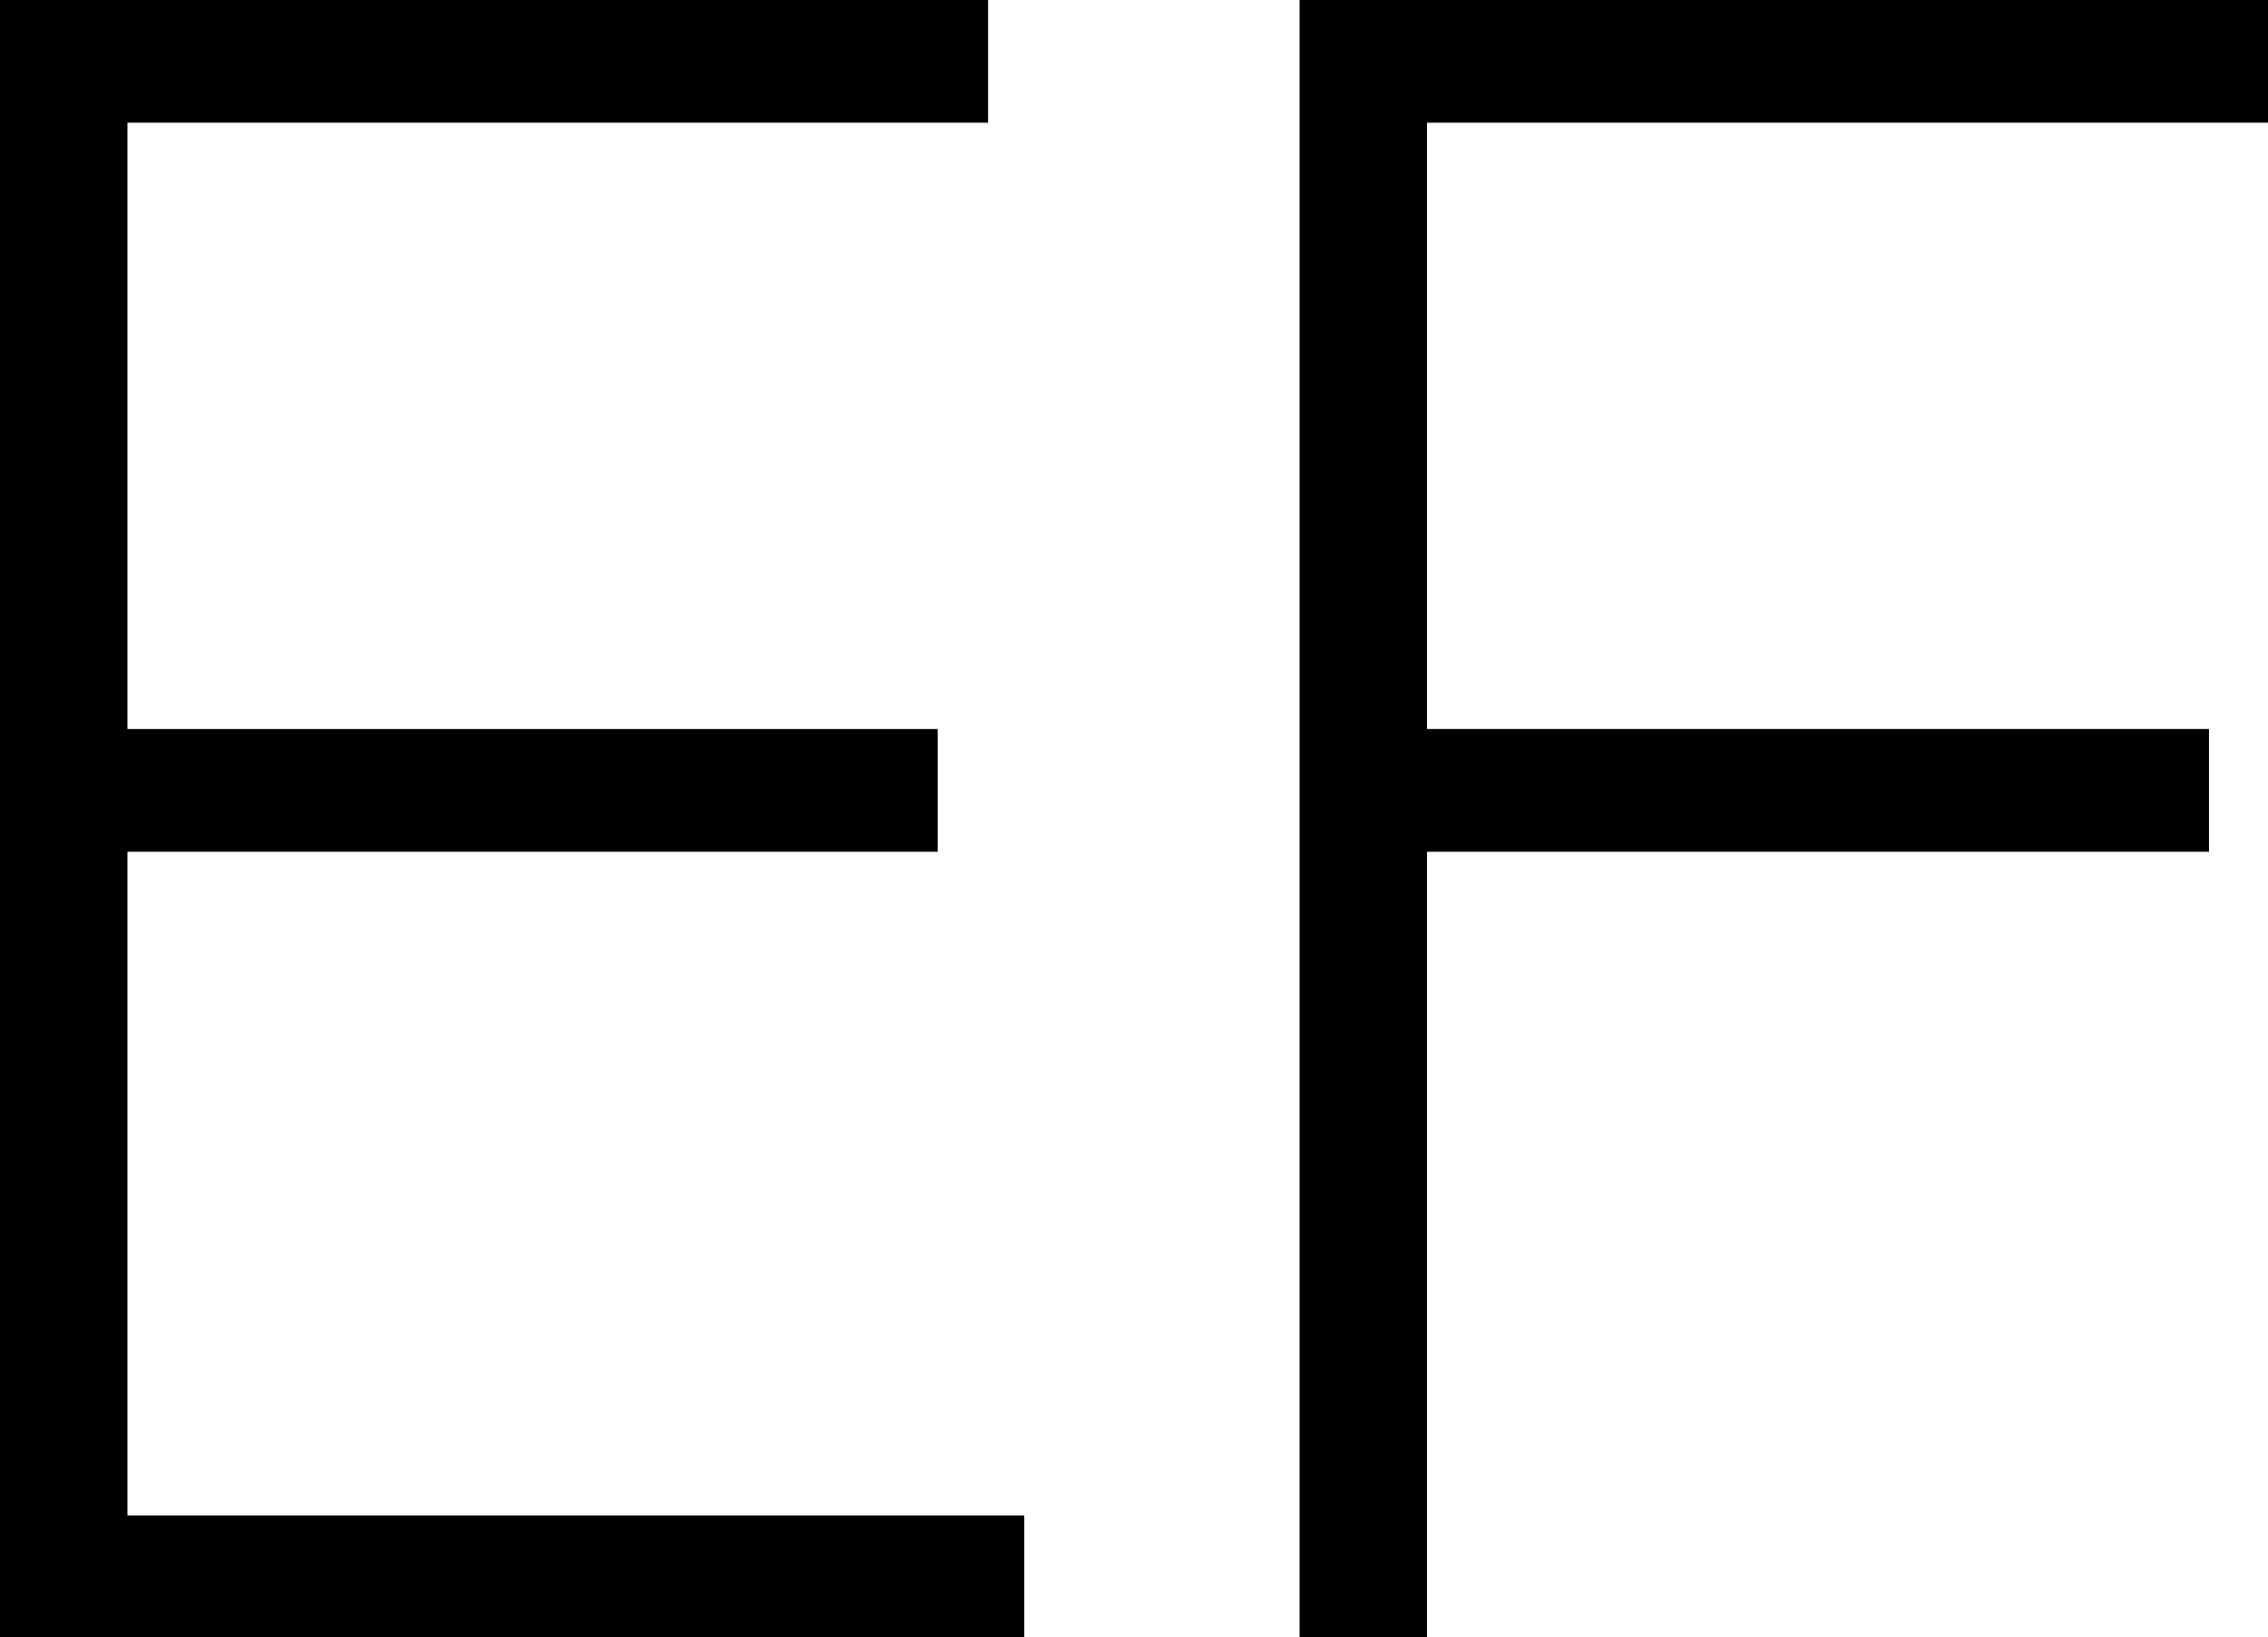 <?xml version="1.0" encoding="UTF-8"?><svg id="Layer_2" xmlns="http://www.w3.org/2000/svg" viewBox="0 0 28.83 20.82"><defs><style>.cls-1{stroke:#000;stroke-miterlimit:10;}</style></defs><g id="Layer_1-2"><path class="cls-1" d="m.5,20.32V.5h11.56v.56H1.12v8.71h10.3v.56H1.12v9.44h11.4v.56H.5Z"/><path class="cls-1" d="m17.64,1.06v8.71h9.94v.56h-9.94v10h-.62V.5h11.31v.56h-10.7Z"/></g></svg>